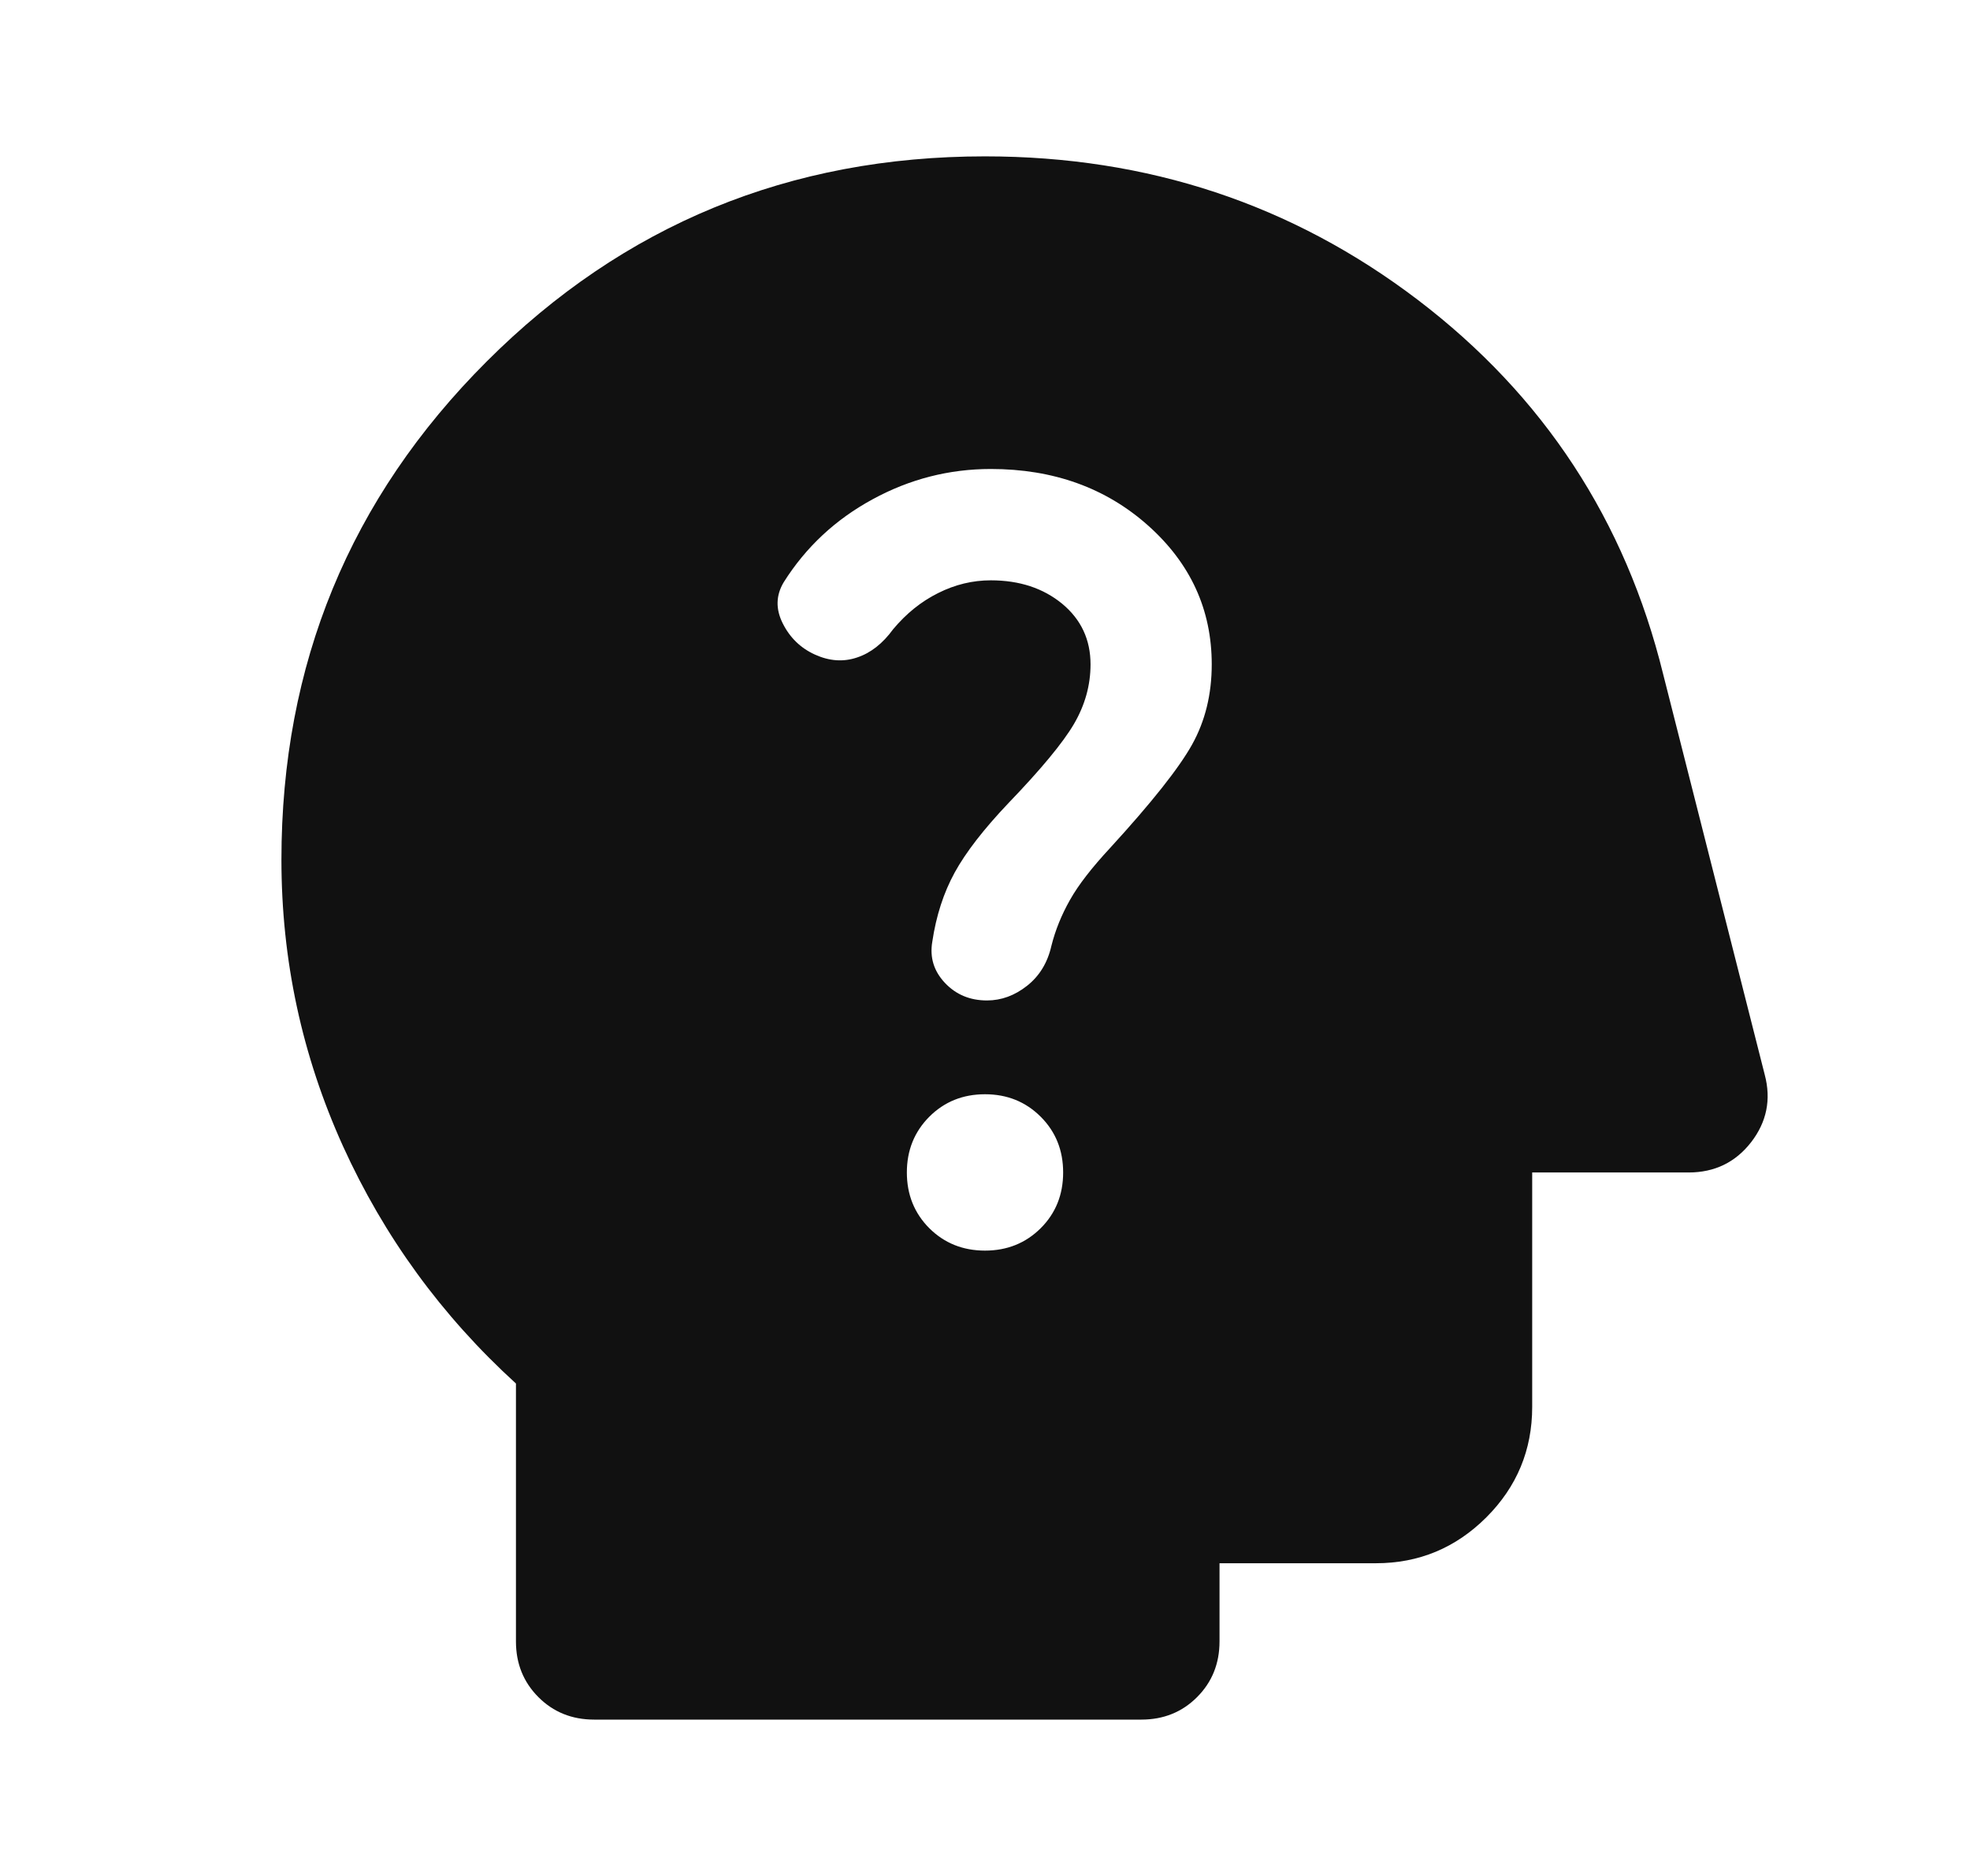 <svg width="21" height="20" viewBox="0 0 21 20" fill="none" xmlns="http://www.w3.org/2000/svg">
<mask id="mask0_81_1711" style="mask-type:alpha" maskUnits="userSpaceOnUse" x="0" y="0" width="21" height="20">
<rect x="0.5" width="20" height="20" fill="#D9D9D9"/>
</mask>
<g mask="url(#mask0_81_1711)">
<path d="M6.333 18.333C6.097 18.333 5.899 18.253 5.74 18.094C5.58 17.934 5.5 17.736 5.5 17.5V14.75C4.708 14.028 4.094 13.184 3.656 12.219C3.219 11.253 3 10.236 3 9.166C3 7.083 3.729 5.312 5.188 3.854C6.646 2.396 8.417 1.667 10.5 1.667C12.236 1.667 13.774 2.177 15.115 3.198C16.455 4.219 17.326 5.548 17.729 7.187L18.812 11.458C18.882 11.722 18.833 11.962 18.667 12.177C18.5 12.392 18.278 12.5 18 12.5H16.333V15C16.333 15.458 16.17 15.851 15.844 16.177C15.517 16.503 15.125 16.666 14.667 16.666H13V17.5C13 17.736 12.92 17.934 12.76 18.094C12.601 18.253 12.403 18.333 12.167 18.333H6.333ZM10.5 13.333C10.736 13.333 10.934 13.253 11.094 13.094C11.254 12.934 11.333 12.736 11.333 12.5C11.333 12.264 11.254 12.066 11.094 11.906C10.934 11.746 10.736 11.666 10.5 11.666C10.264 11.666 10.066 11.746 9.906 11.906C9.747 12.066 9.667 12.264 9.667 12.5C9.667 12.736 9.747 12.934 9.906 13.094C10.066 13.253 10.264 13.333 10.5 13.333ZM10.521 10.666C10.674 10.666 10.816 10.614 10.948 10.51C11.08 10.406 11.167 10.264 11.208 10.083C11.25 9.916 11.316 9.753 11.406 9.594C11.496 9.434 11.639 9.25 11.833 9.041C12.278 8.555 12.569 8.187 12.708 7.937C12.847 7.687 12.917 7.403 12.917 7.083C12.917 6.5 12.691 6.007 12.24 5.604C11.788 5.201 11.229 5 10.562 5C10.118 5 9.698 5.107 9.302 5.323C8.906 5.538 8.59 5.833 8.354 6.208C8.271 6.347 8.267 6.493 8.344 6.646C8.42 6.798 8.535 6.91 8.688 6.979C8.84 7.048 8.99 7.059 9.135 7.01C9.281 6.962 9.41 6.861 9.521 6.708C9.66 6.542 9.819 6.413 10 6.323C10.181 6.232 10.368 6.187 10.562 6.187C10.868 6.187 11.121 6.271 11.323 6.437C11.524 6.604 11.625 6.819 11.625 7.083C11.625 7.305 11.566 7.517 11.448 7.719C11.33 7.92 11.097 8.201 10.75 8.562C10.486 8.84 10.295 9.087 10.177 9.302C10.059 9.517 9.979 9.764 9.938 10.041C9.91 10.208 9.955 10.354 10.073 10.479C10.191 10.604 10.34 10.666 10.521 10.666Z" fill="#111111"/>
</g>
</svg>
